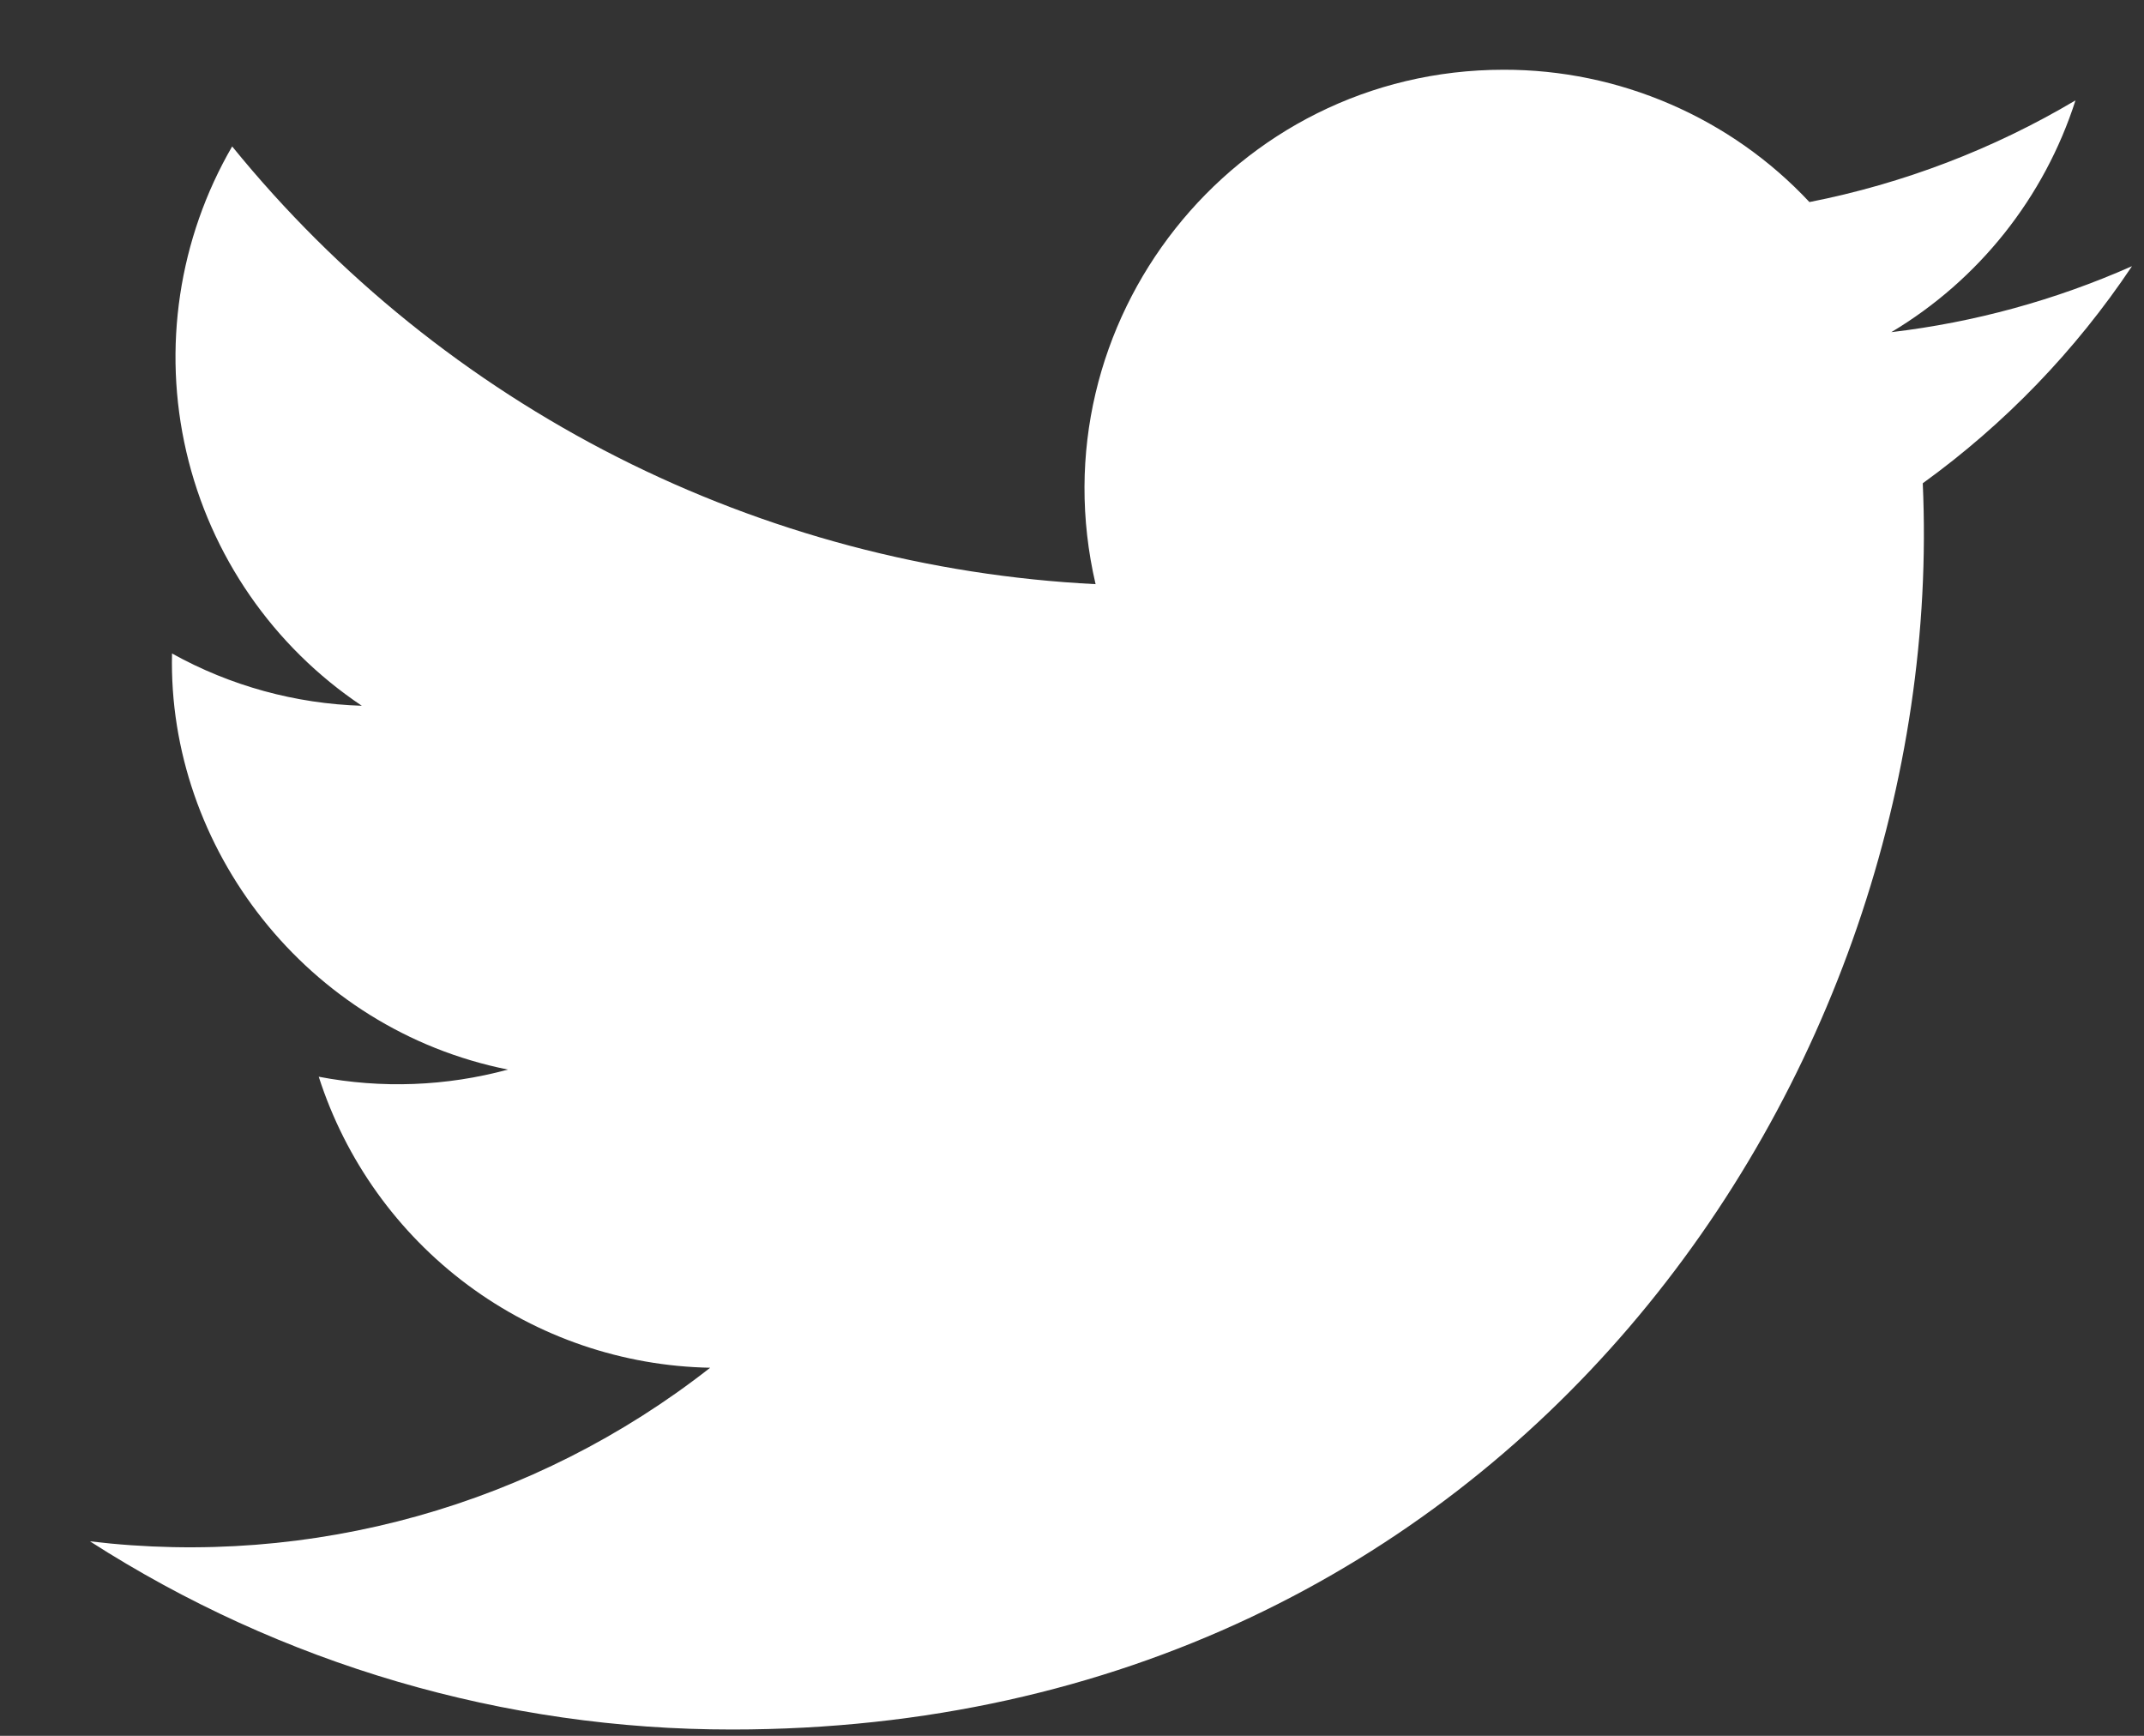 <svg xmlns="http://www.w3.org/2000/svg" width="21" height="17" viewBox="0 0 21 17" fill="none">
<rect x="0" y="0" width="21" height="17" fill="#333333" stroke="none"/>
<path d="M20.882 2.607C20.133 2.939 19.339 3.157 18.525 3.253C19.382 2.741 20.024 1.934 20.329 0.983C19.524 1.461 18.642 1.798 17.723 1.979C17.34 1.569 16.876 1.243 16.36 1.02C15.845 0.797 15.29 0.682 14.728 0.683C12.079 0.683 10.133 3.155 10.731 5.721C9.1 5.639 7.504 5.215 6.047 4.477C4.59 3.738 3.304 2.702 2.274 1.434C1.75 2.337 1.589 3.407 1.825 4.424C2.061 5.442 2.676 6.331 3.544 6.912C2.893 6.892 2.255 6.717 1.685 6.4C1.64 8.301 3.002 10.08 4.975 10.475C4.371 10.639 3.737 10.663 3.122 10.545C3.384 11.361 3.895 12.074 4.582 12.585C5.27 13.096 6.1 13.379 6.956 13.395C5.236 14.744 3.051 15.355 0.881 15.095C2.758 16.3 4.941 16.94 7.171 16.938C14.789 16.938 19.093 10.504 18.833 4.733C19.637 4.152 20.33 3.433 20.881 2.609L20.882 2.607Z" fill="white"/>
</svg>